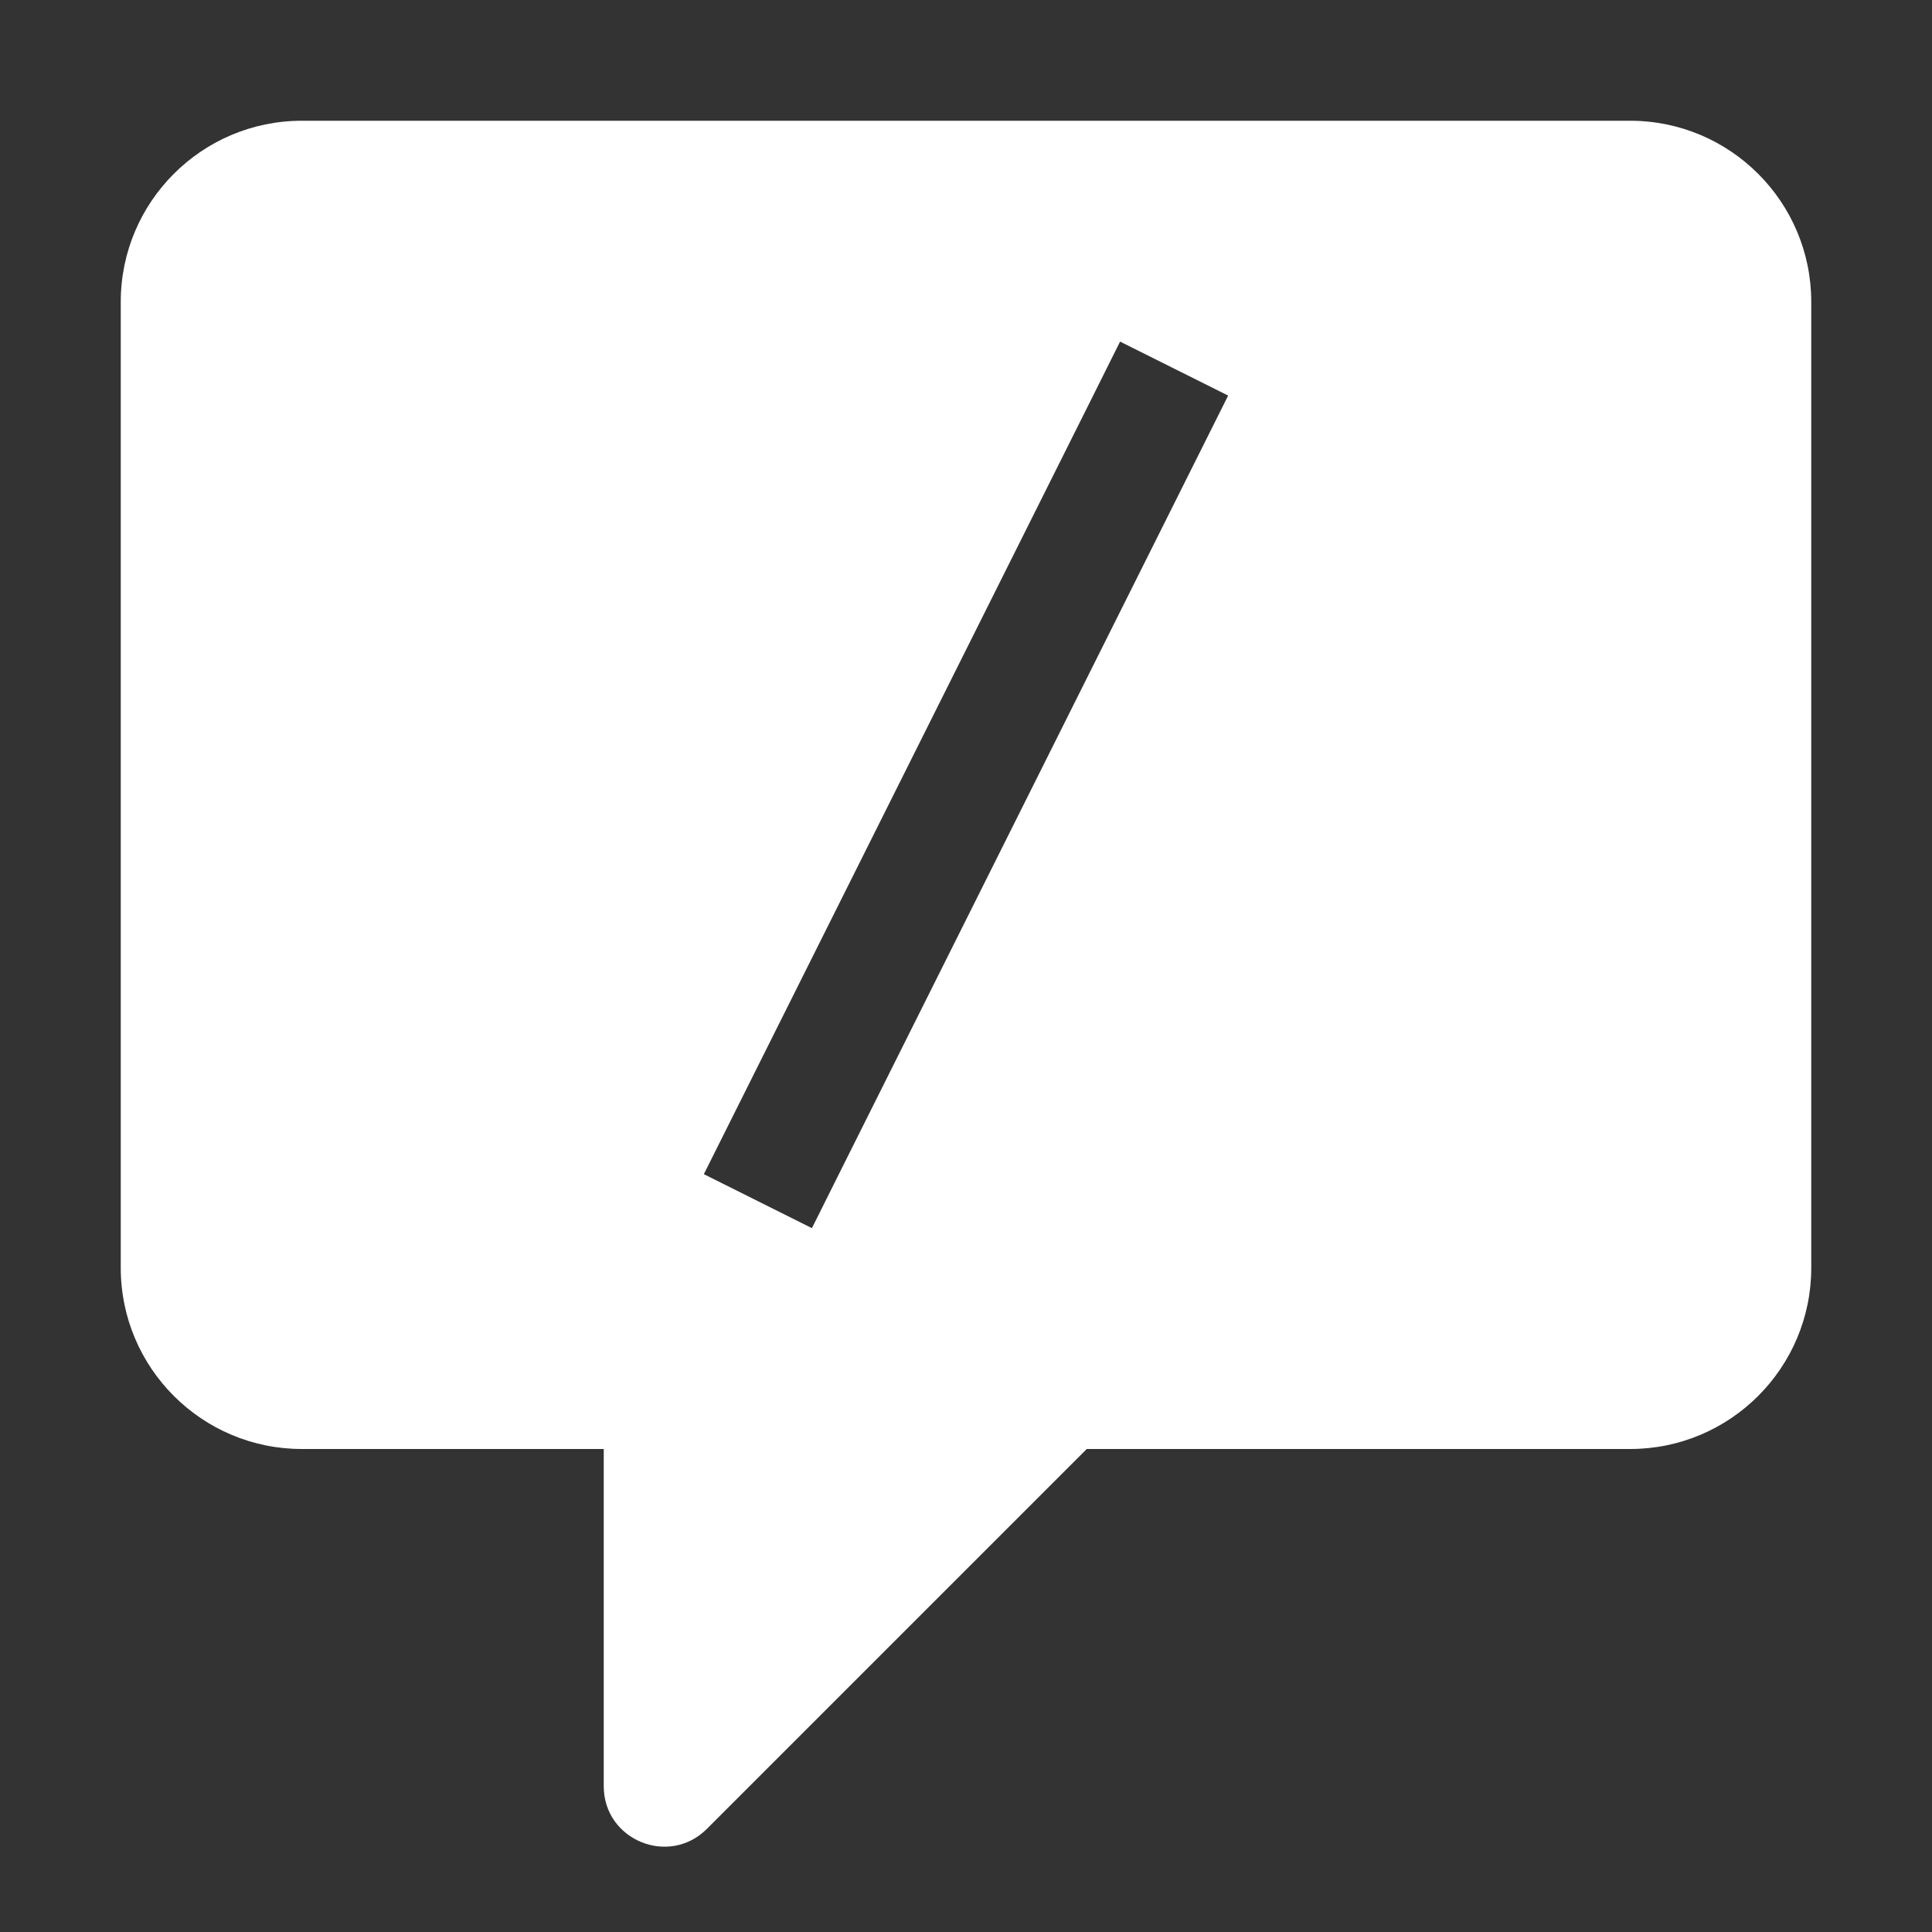 <svg width="16" height="16" viewBox="0 0 16 16" fill="none" xmlns="http://www.w3.org/2000/svg">
<rect x="0" y="0" width="16" height="16" fill="#333333" stroke="none"/>
<path fill-rule="evenodd" clip-rule="evenodd" d="M1 2.5C1 1.672 1.672 1 2.5 1H13.5C14.328 1 15 1.672 15 2.5V10.5C15 11.328 14.328 12 13.5 12H9L5.854 15.146C5.539 15.461 5 15.238 5 14.793V12H2.5C1.672 12 1 11.328 1 10.5V2.5ZM10.171 3.276L9.947 3.724L6.947 9.724L6.724 10.171L5.829 9.724L6.053 9.276L9.053 3.276L9.276 2.829L10.171 3.276Z" fill="white"/>
</svg>
